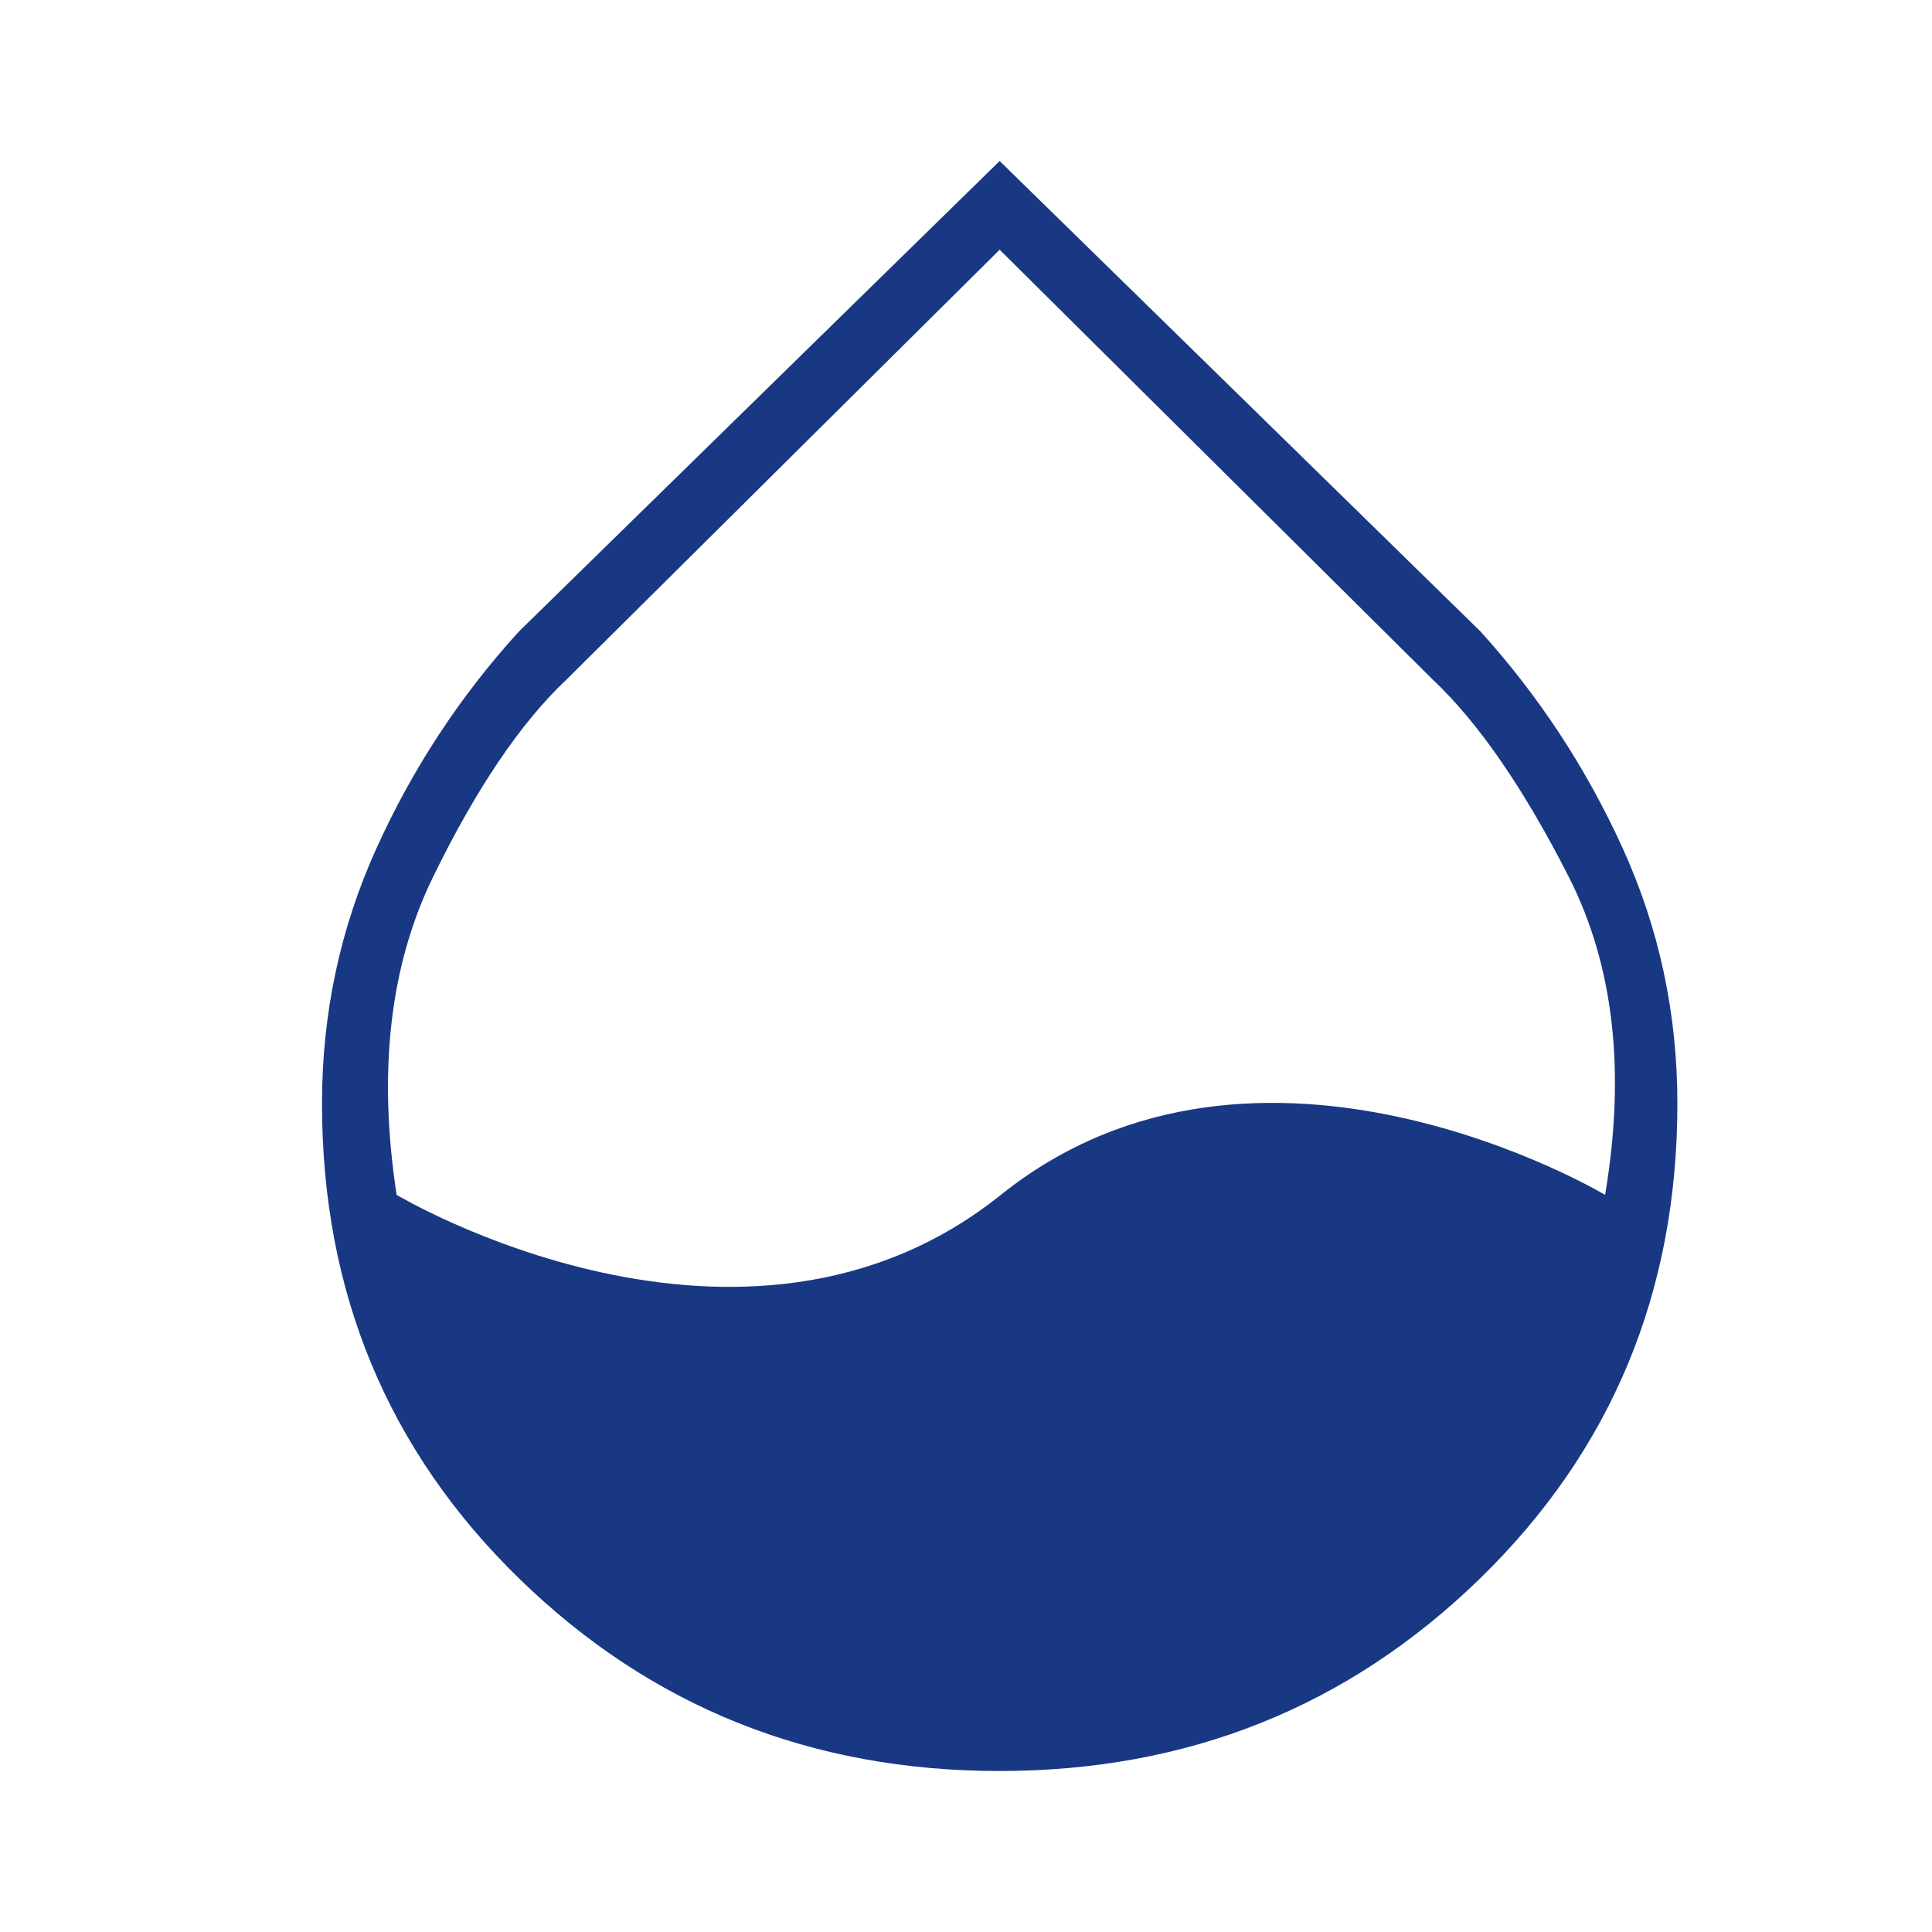 <svg width="24" height="24" viewBox="0 0 24 24" fill="none" xmlns="http://www.w3.org/2000/svg">
<g id="opacity_FILL0_wght100_GRAD-25_opsz24 1">
<path id="Vector" d="M12.416 22C10.075 22 8.087 21.204 6.452 19.612C4.817 18.02 4 16.052 4 13.709C4 12.591 4.225 11.534 4.676 10.539C5.126 9.544 5.716 8.647 6.444 7.847L12.418 2L18.391 7.844C19.116 8.645 19.706 9.543 20.158 10.538C20.611 11.534 20.837 12.591 20.837 13.709C20.837 16.052 20.019 18.02 18.382 19.612C16.745 21.204 14.757 22 12.416 22ZM4.927 14.843C4.927 14.843 9.224 17.415 12.433 14.843C15.642 12.272 19.939 14.843 19.939 14.843C20.197 13.31 20.047 11.994 19.489 10.895C18.93 9.796 18.367 8.978 17.798 8.442L12.418 3.102L7.037 8.442C6.468 8.978 5.915 9.796 5.379 10.895C4.843 11.994 4.692 13.31 4.927 14.843Z" fill="#183883"/>
</g>
</svg>
